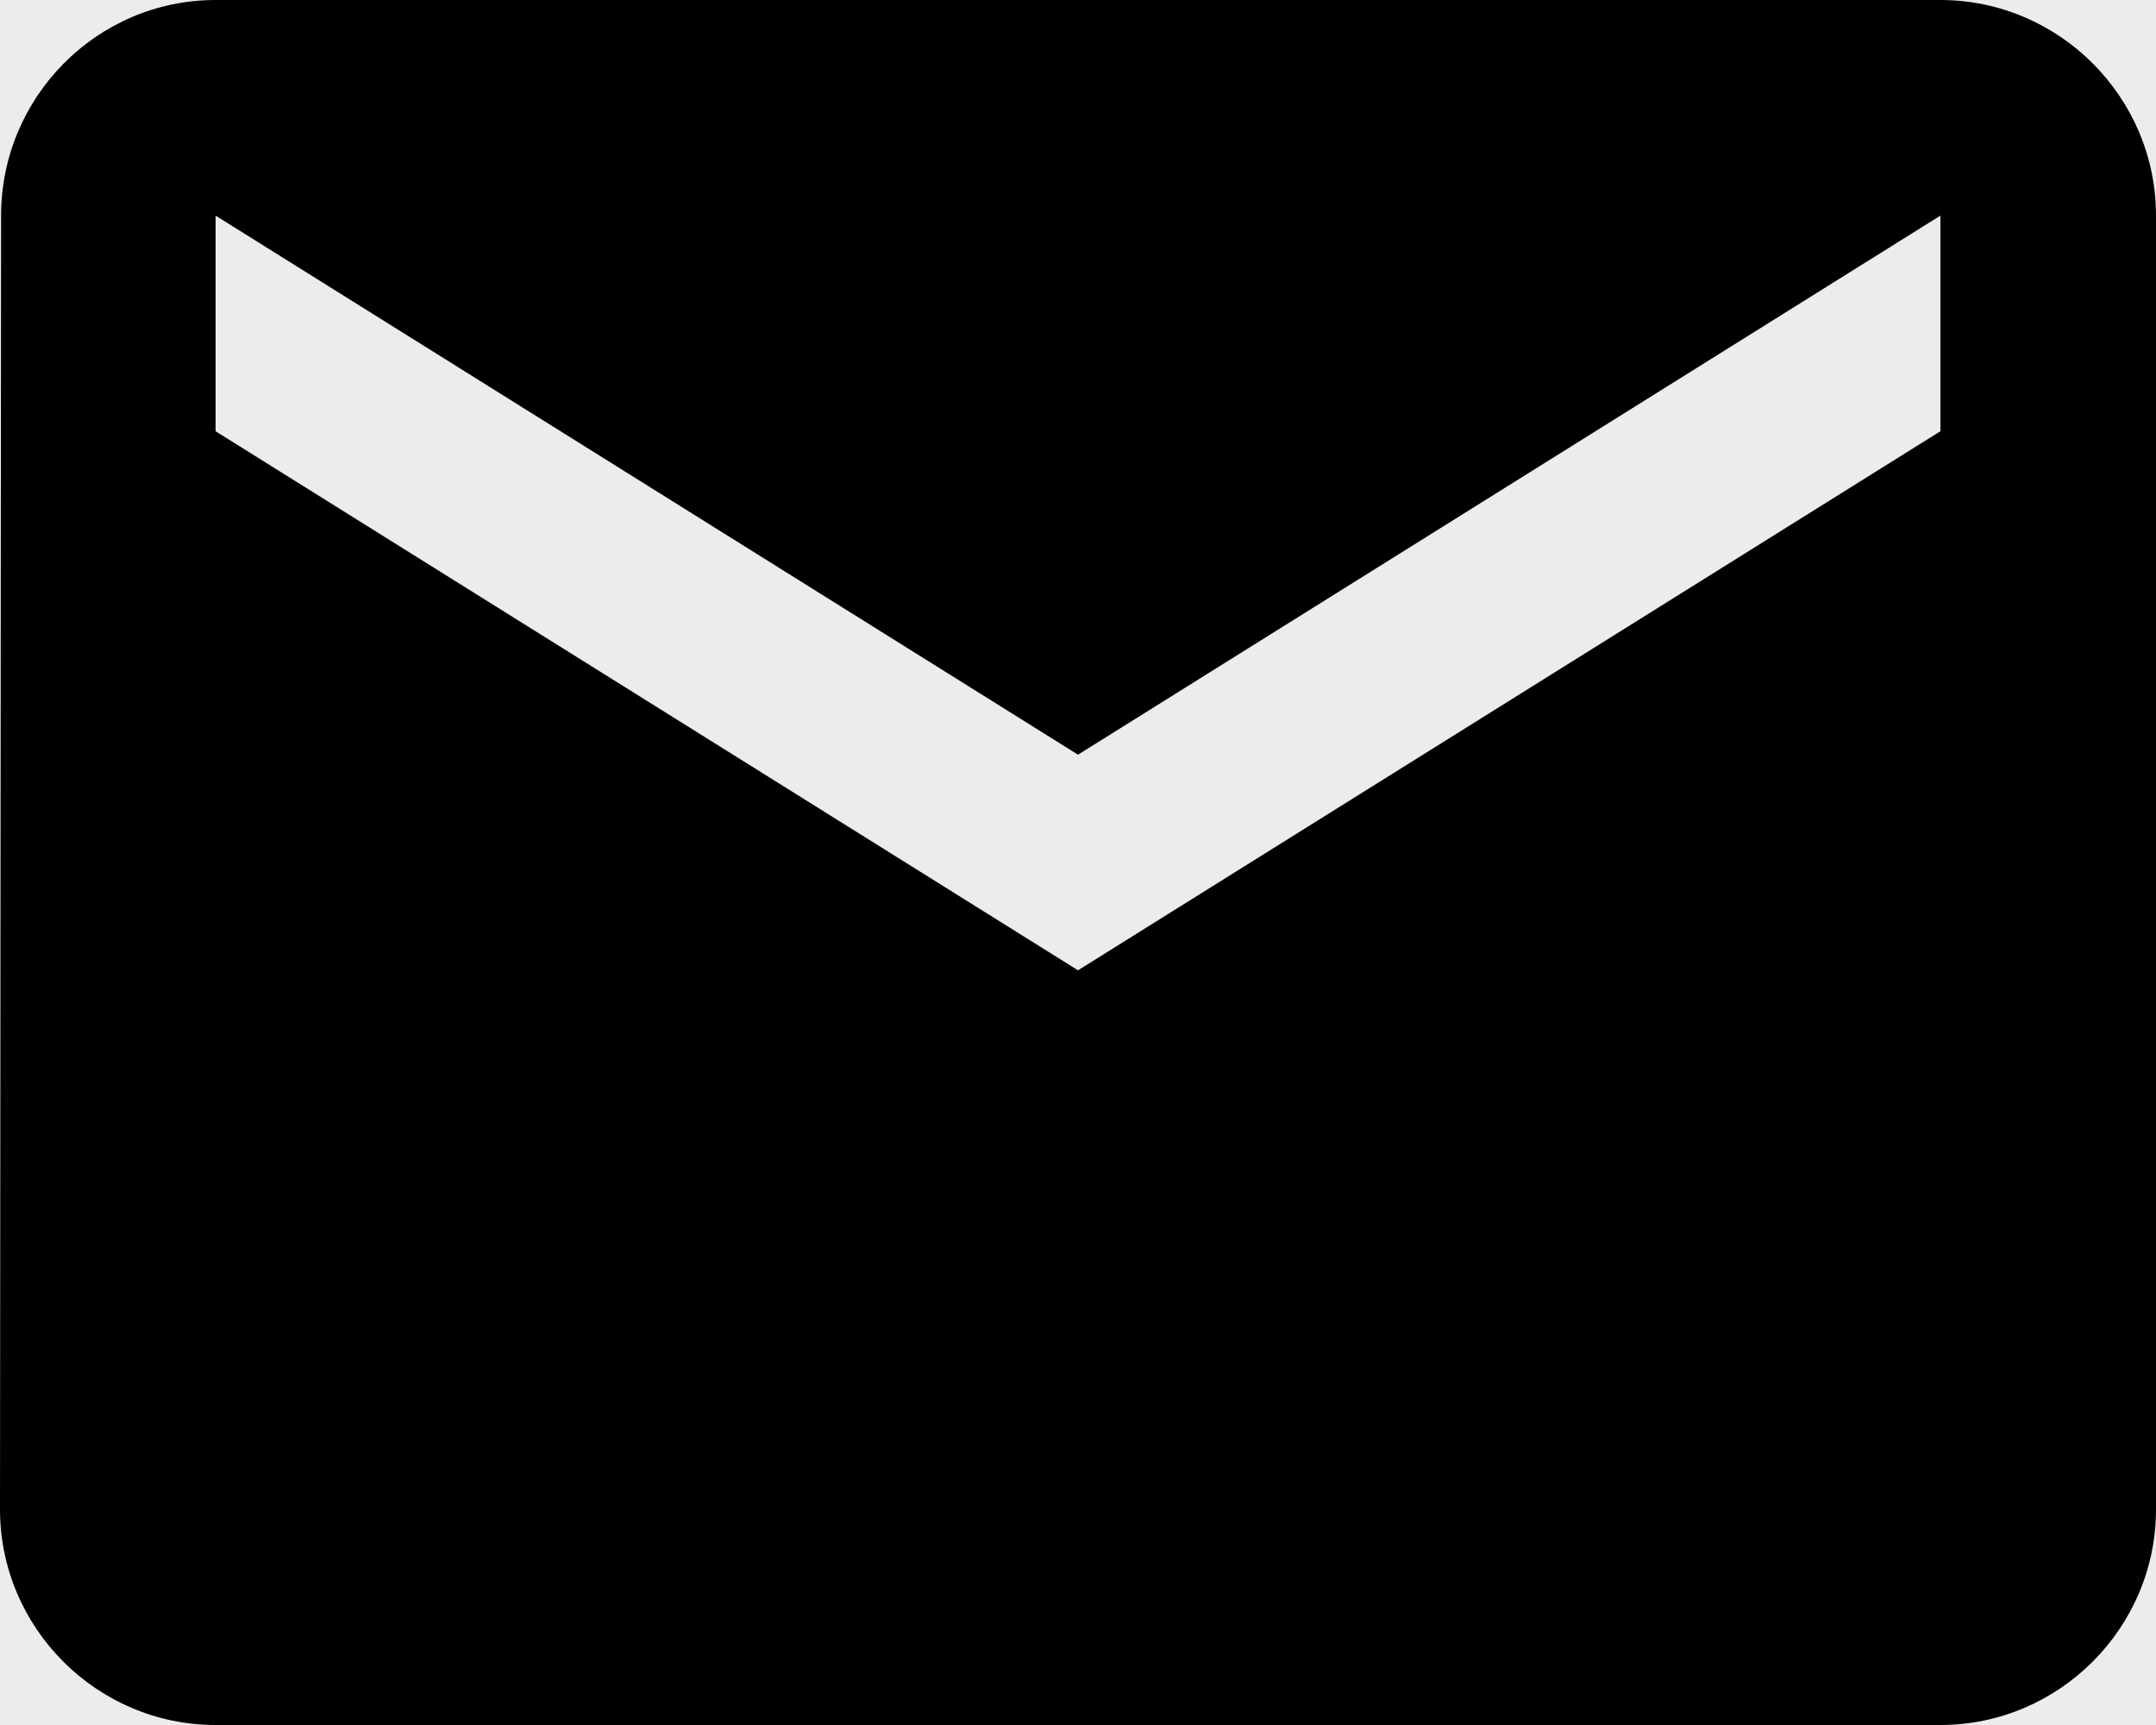 <svg width="30" height="24" viewBox="0 0 30 24" fill="none" xmlns="http://www.w3.org/2000/svg">
<g id="login">
<rect width="1280" height="832" transform="translate(-741 -280)" fill="#F4F4F4"/>
<g id="login_2">
<g id="Rectangle 15" filter="url(#filter0_d_0_1)">
<rect x="-86" y="-172" width="560" height="650" rx="30" fill="white"/>
</g>
<g id="Frame 6">
<rect x="-16" y="-20" width="420" height="64" rx="10" fill="#ECECEC"/>
<path id="Vector" d="M27 0H3C1.35 0 0.015 1.35 0.015 3L0 21C0 22.65 1.35 24 3 24H27C28.65 24 30 22.65 30 21V3C30 1.35 28.65 0 27 0ZM27 6L15 13.5L3 6V3L15 10.5L27 3V6Z" fill="black"/>
</g>
</g>
</g>
<defs>
<filter id="filter0_d_0_1" x="-96" y="-172" width="580" height="670" filterUnits="userSpaceOnUse" color-interpolation-filters="sRGB">
<feFlood flood-opacity="0" result="BackgroundImageFix"/>
<feColorMatrix in="SourceAlpha" type="matrix" values="0 0 0 0 0 0 0 0 0 0 0 0 0 0 0 0 0 0 127 0" result="hardAlpha"/>
<feOffset dy="10"/>
<feGaussianBlur stdDeviation="5"/>
<feComposite in2="hardAlpha" operator="out"/>
<feColorMatrix type="matrix" values="0 0 0 0 0 0 0 0 0 0 0 0 0 0 0 0 0 0 0.25 0"/>
<feBlend mode="normal" in2="BackgroundImageFix" result="effect1_dropShadow_0_1"/>
<feBlend mode="normal" in="SourceGraphic" in2="effect1_dropShadow_0_1" result="shape"/>
</filter>
</defs>
</svg>
